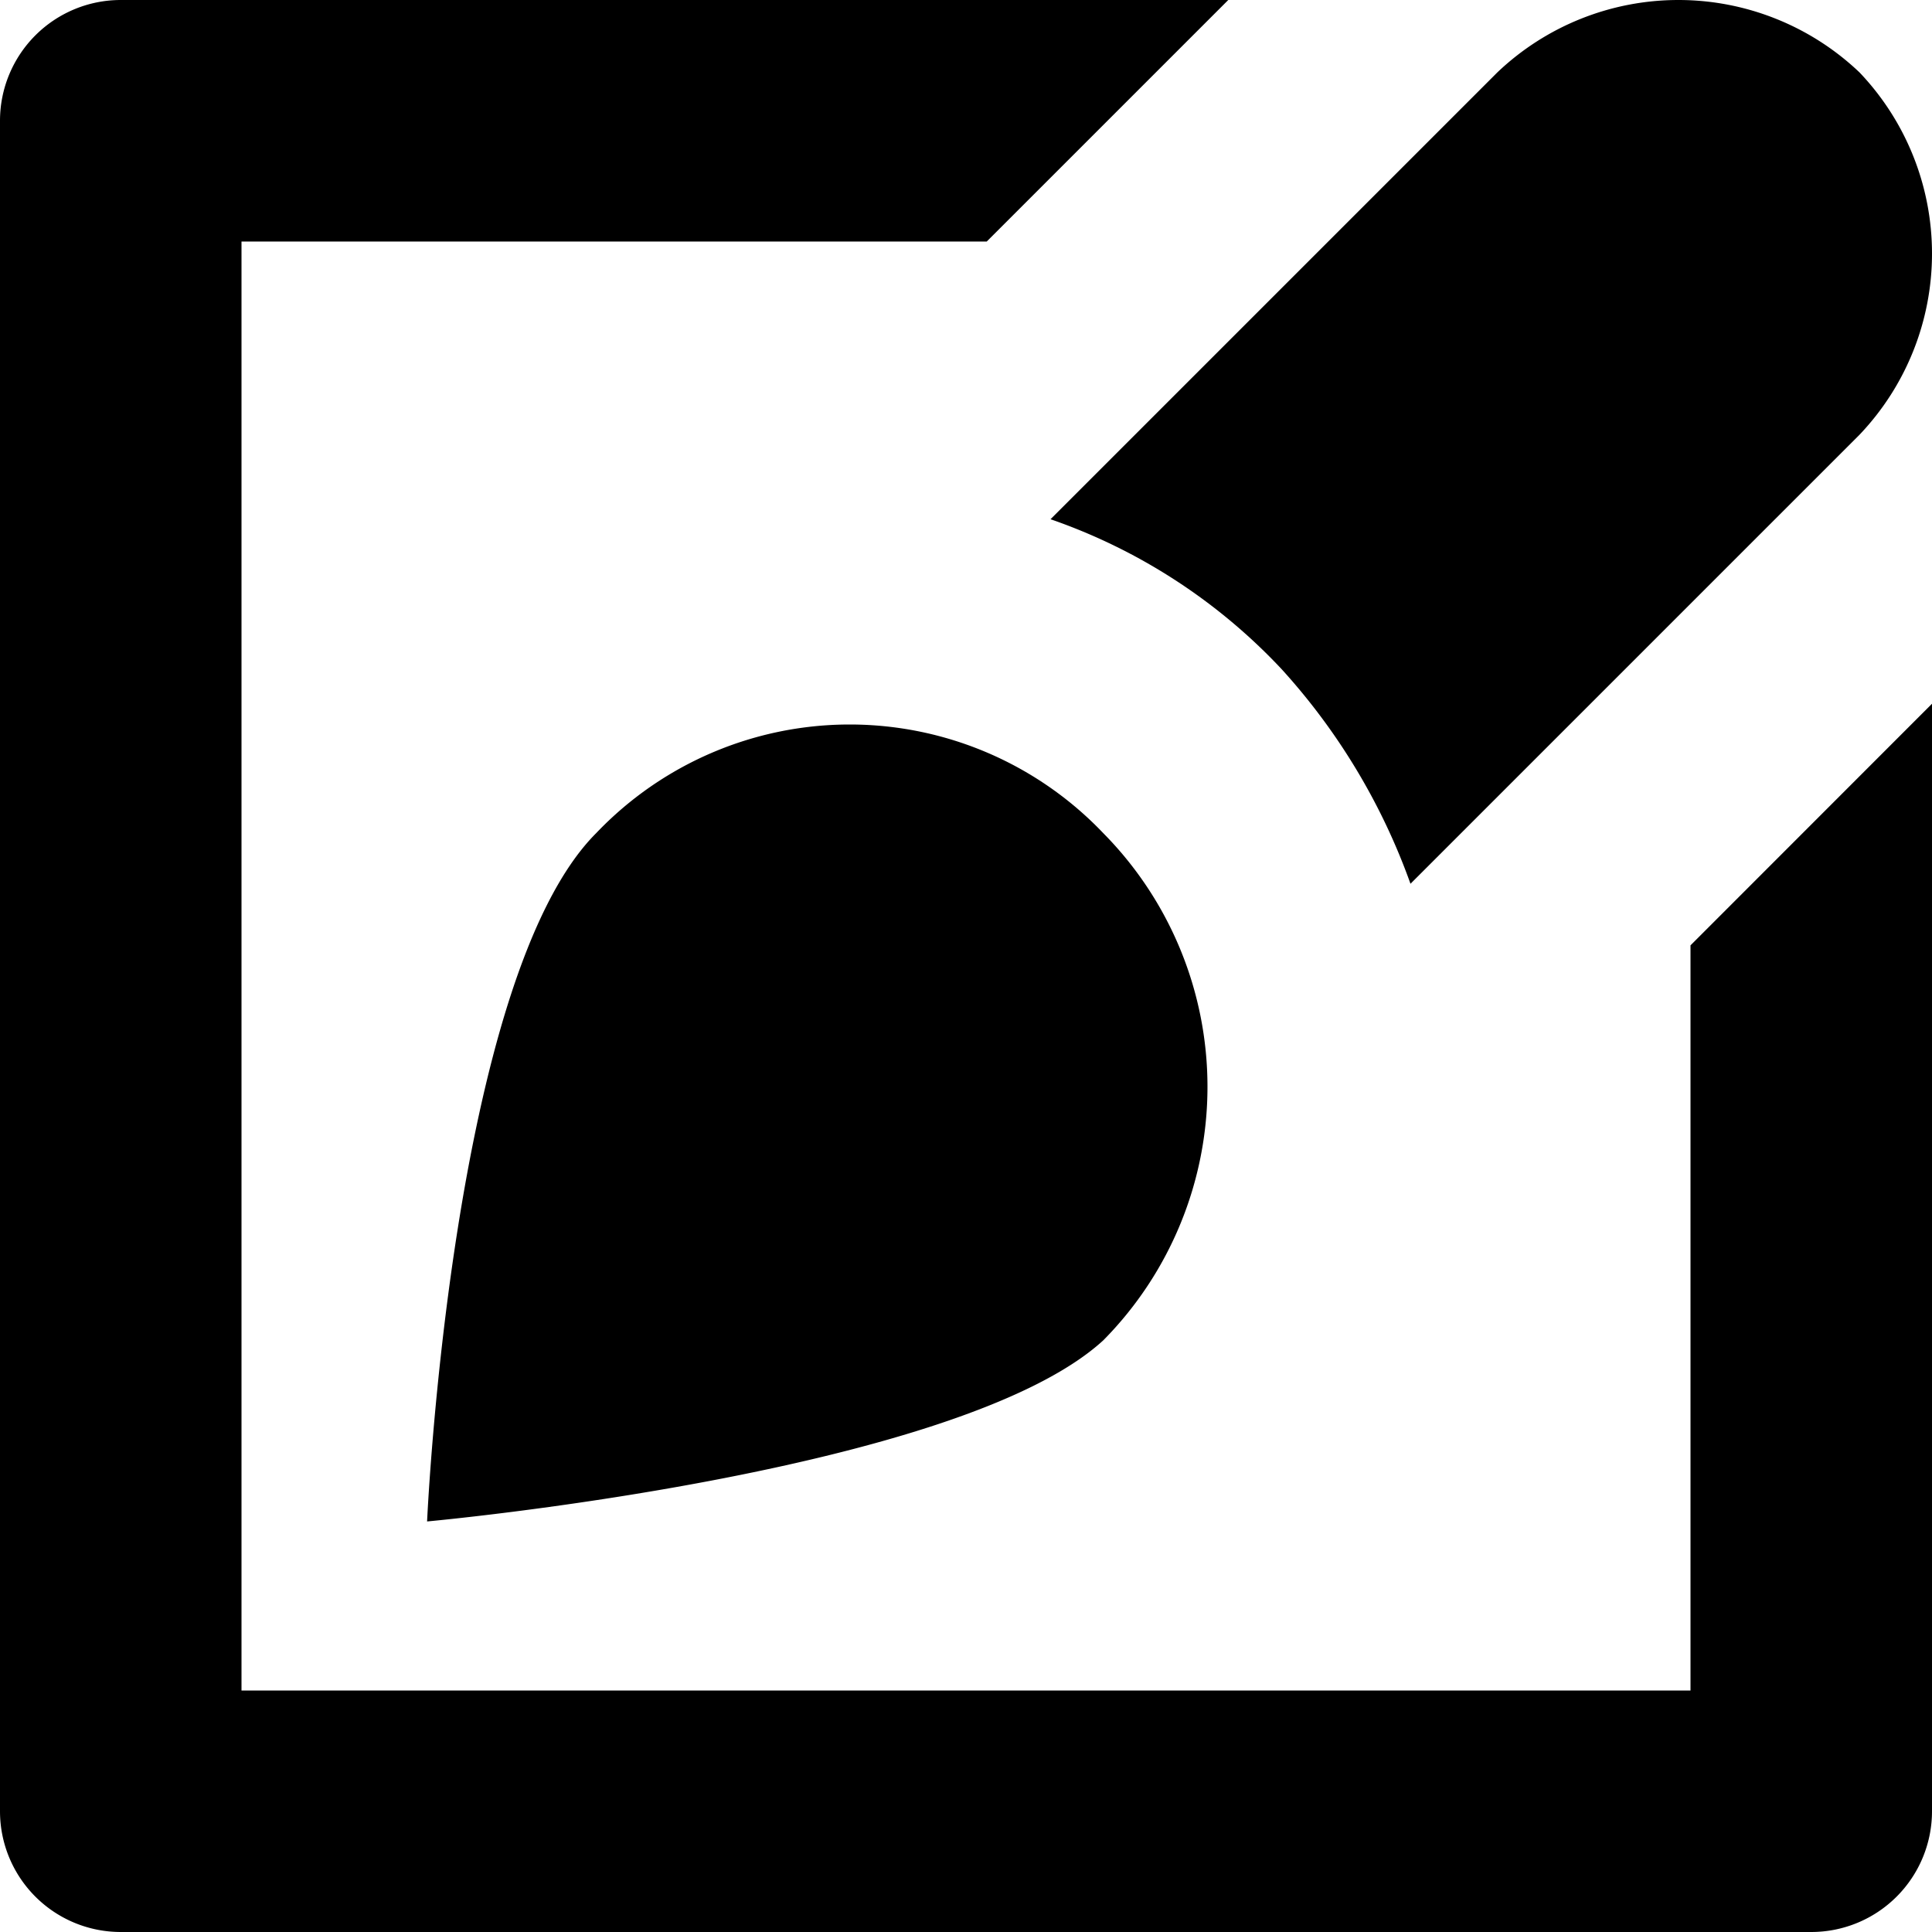 <svg width="16" height="16" viewBox="0 0 16 16" xmlns="http://www.w3.org/2000/svg"><g clip-path="url(#a)"><path fill-rule="evenodd" clip-rule="evenodd" d="M14 7.829V14H2V2h6.172l2-2H1a1 1 0 0 0-1 1v14a1 1 0 0 0 1 1h14a1 1 0 0 0 1-1V5.828l-2 2.001ZM15.4.6a2.175 2.175 0 0 0-3 0L8.7 4.3a4.75 4.75 0 0 1 1.916 1.244 5.28 5.28 0 0 1 1.065 1.775L15.4 3.6a2.175 2.175 0 0 0 0-3Zm-11.863 12s.2-4.5 1.4-5.7a2.9 2.9 0 0 1 4.2 0 2.987 2.987 0 0 1 0 4.2c-1.2 1.1-5.6 1.5-5.6 1.5Z"/></g><defs><clipPath id="a"><path fill="#fff" d="M0 0h16v16H0z"/></clipPath></defs></svg>